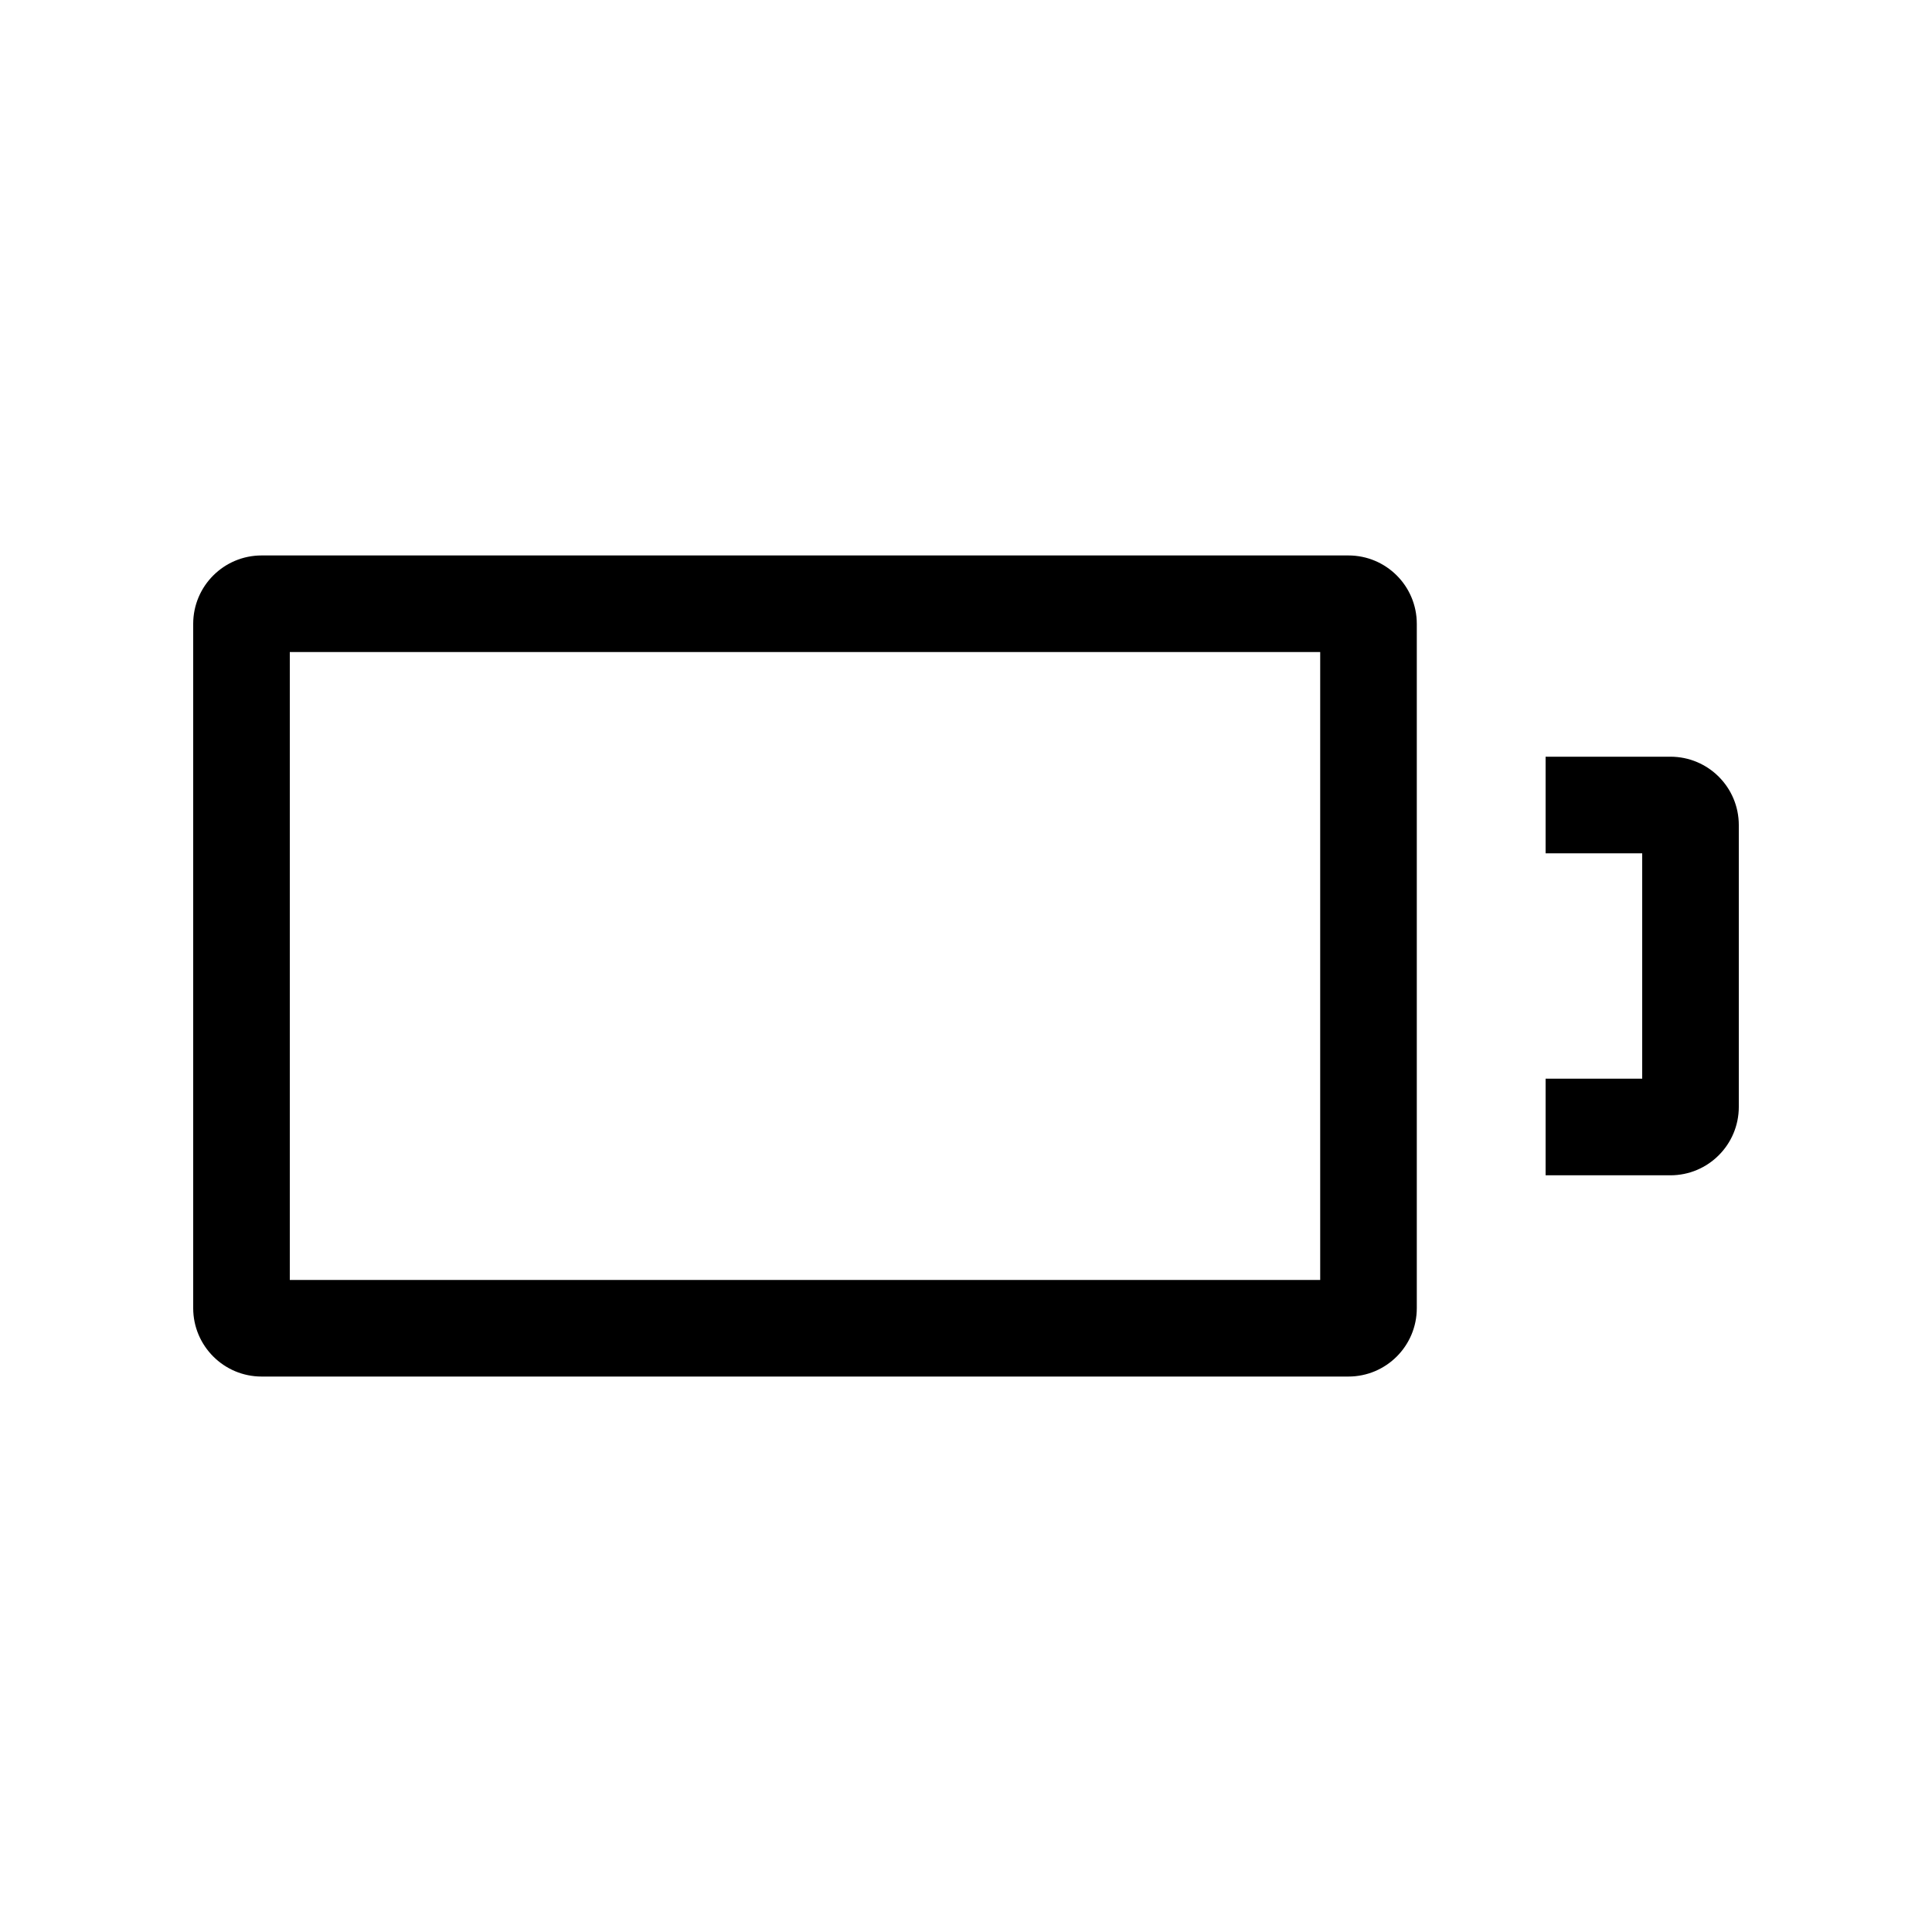 <svg width="24" height="24" viewBox="0 0 24 24" fill="none" xmlns="http://www.w3.org/2000/svg">
<path fill-rule="evenodd" clip-rule="evenodd" d="M2.4 7.75C2.4 7.28 2.781 6.9 3.25 6.9H16.75C17.22 6.9 17.6 7.28 17.6 7.75V16.25C17.6 16.719 17.22 17.1 16.75 17.1H3.25C2.781 17.1 2.4 16.719 2.4 16.25V7.75ZM3.6 8.1V15.9H16.4V8.1H3.6ZM20.4 10.6H19.2V9.4H20.75C21.22 9.4 21.6 9.78 21.6 10.25V13.75C21.6 14.219 21.22 14.6 20.75 14.6H19.2V13.4H20.4V10.6Z" fill="black"/>
</svg>
